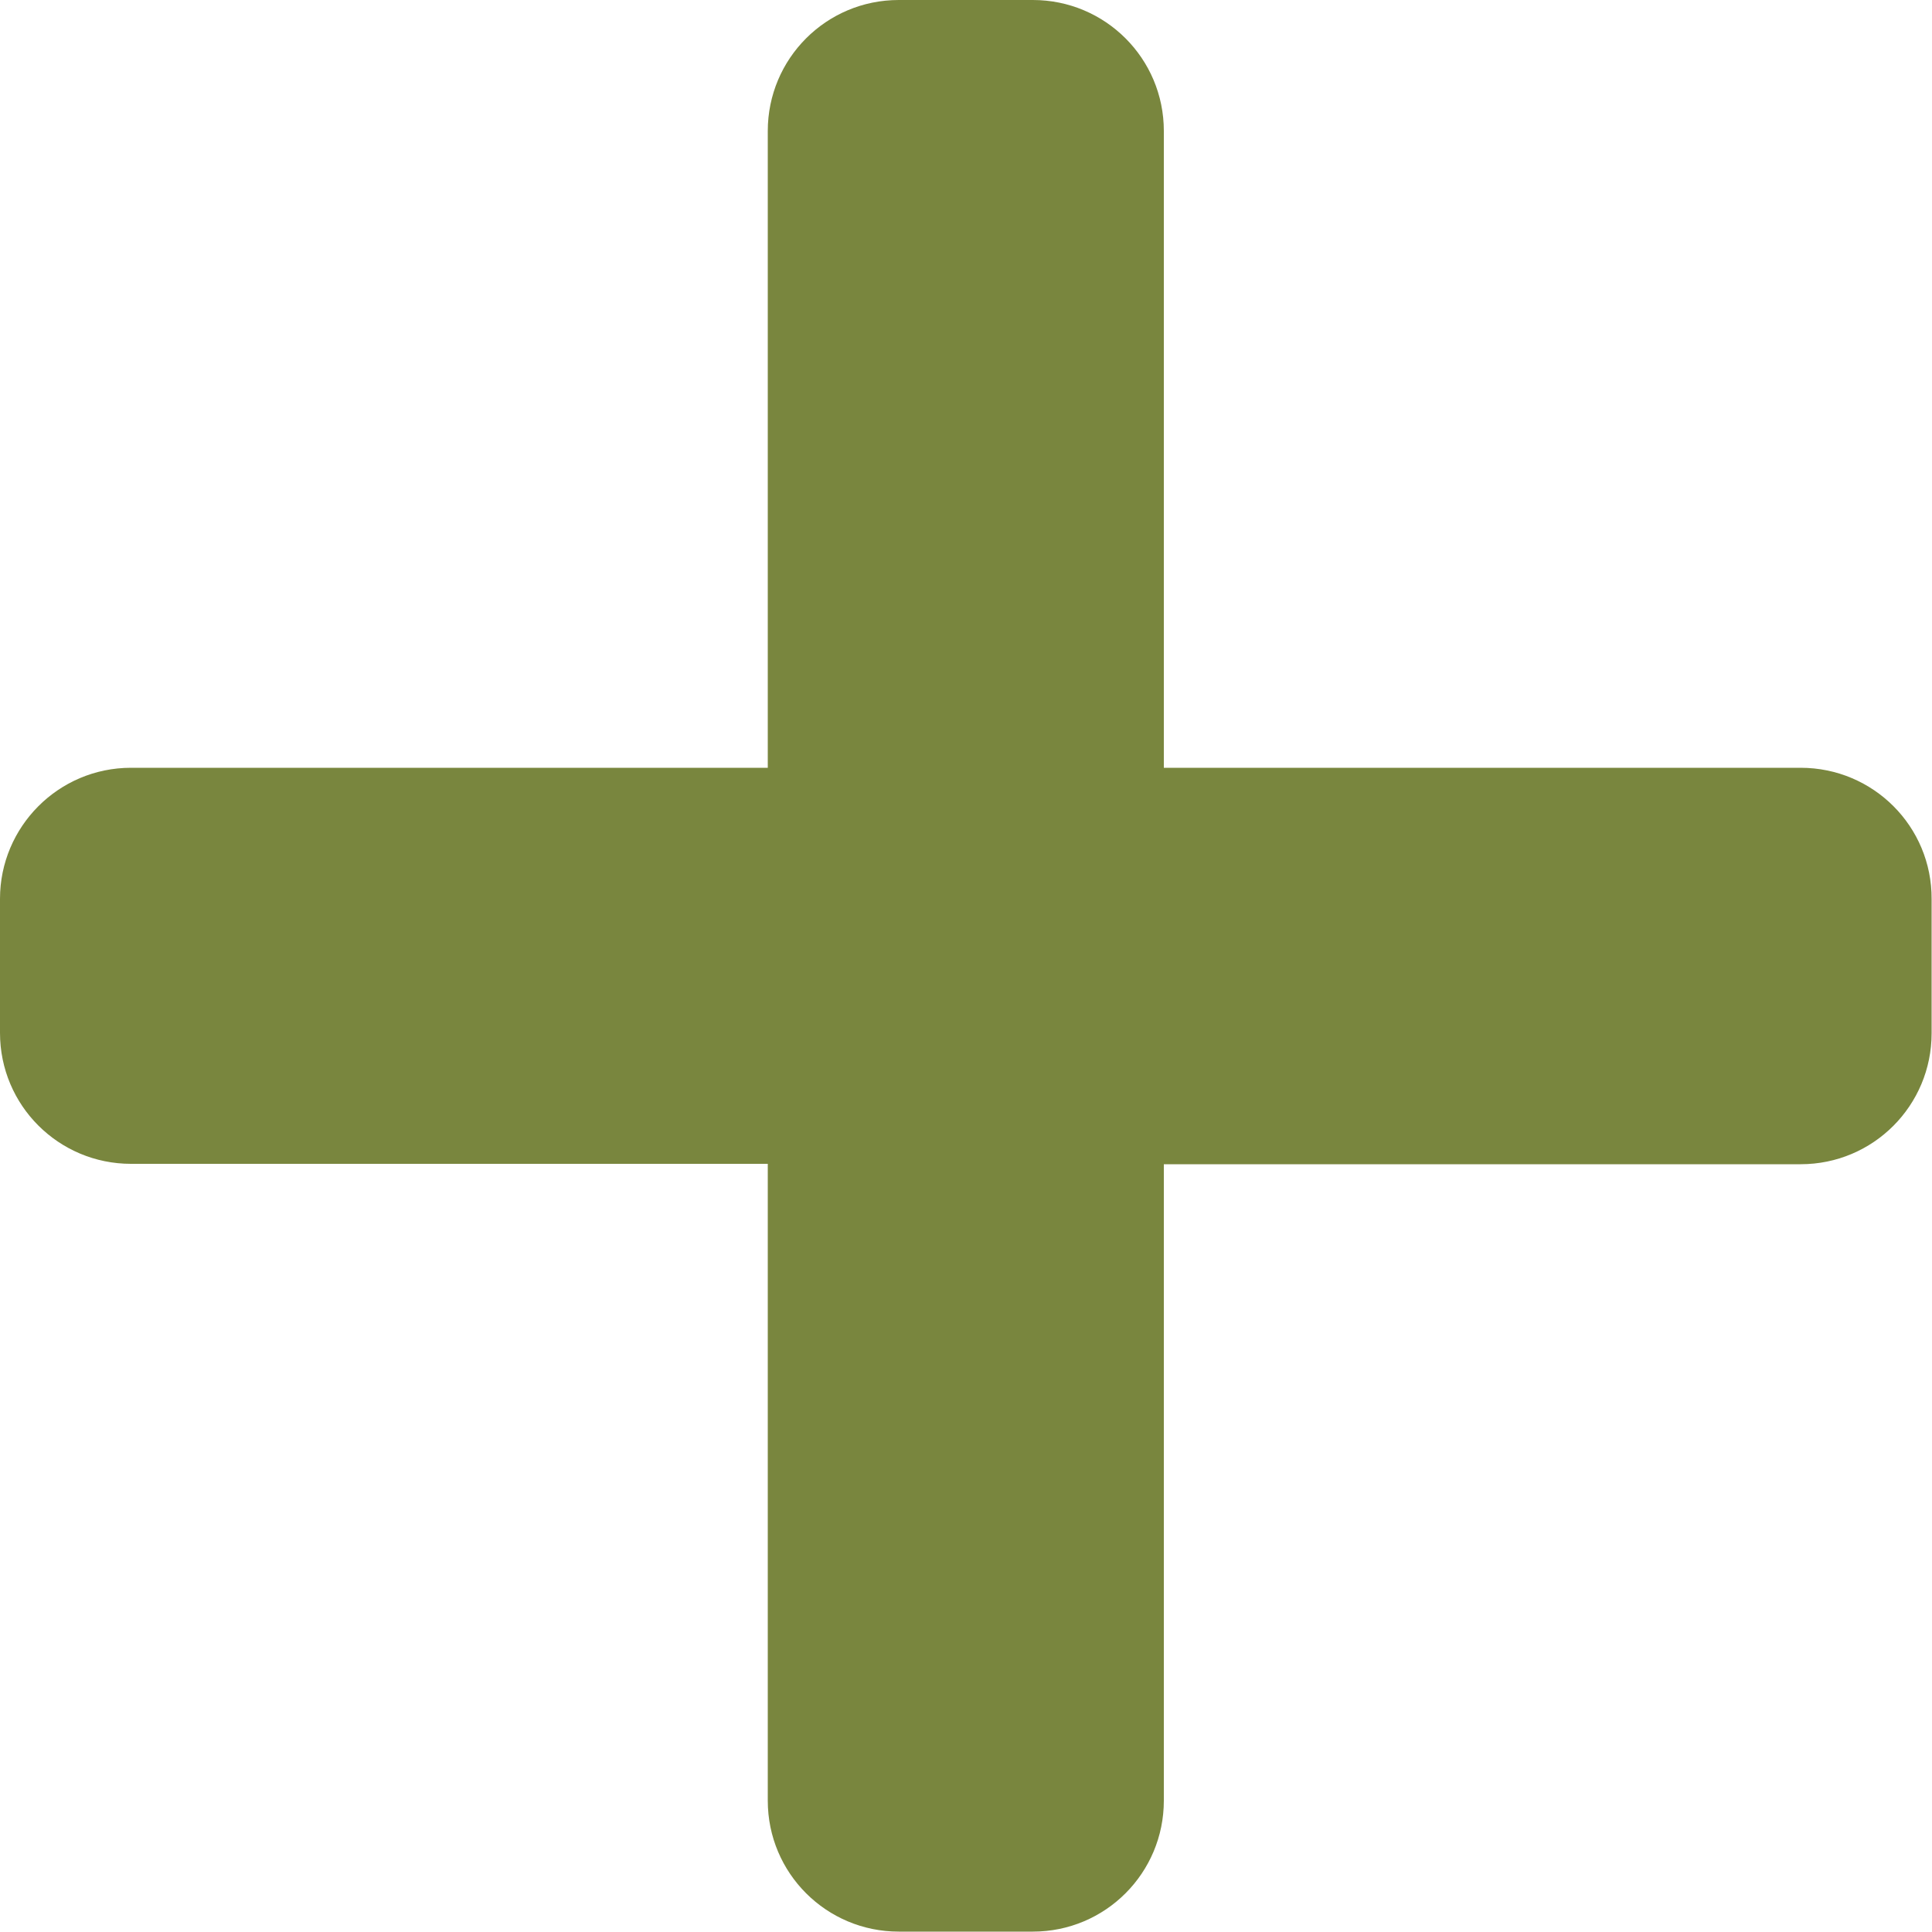 <?xml version="1.0" encoding="utf-8"?>
<!-- Generator: Adobe Illustrator 23.0.2, SVG Export Plug-In . SVG Version: 6.00 Build 0)  -->
<svg version="1.1" id="Layer_1" xmlns="http://www.w3.org/2000/svg" xmlns:xlink="http://www.w3.org/1999/xlink" x="0px" y="0px"
	 viewBox="0 0 500 500" style="enable-background:new 0 0 500 500;" xml:space="preserve">
<style type="text/css">
	.st0{fill:#79863E;}
</style>
<g>
	<path class="st0" d="M466,198.7H301.2V33.9c0-18.8-15.2-33.9-33.9-33.9h-34.7c-18.8,0-33.9,15.2-33.9,33.9v164.8H33.9
		C15.1,198.7,0,214,0,232.6v34.7c0,18.8,15.2,33.9,33.9,33.9h164.8v164.8c0,18.8,15.2,33.9,33.9,33.9h34.7
		c18.8,0,33.9-15.2,33.9-33.9V301.3h164.8c18.8,0,33.9-15.2,33.9-33.9v-34.7C500,213.9,484.8,198.7,466,198.7z"/>
</g>
</svg>
